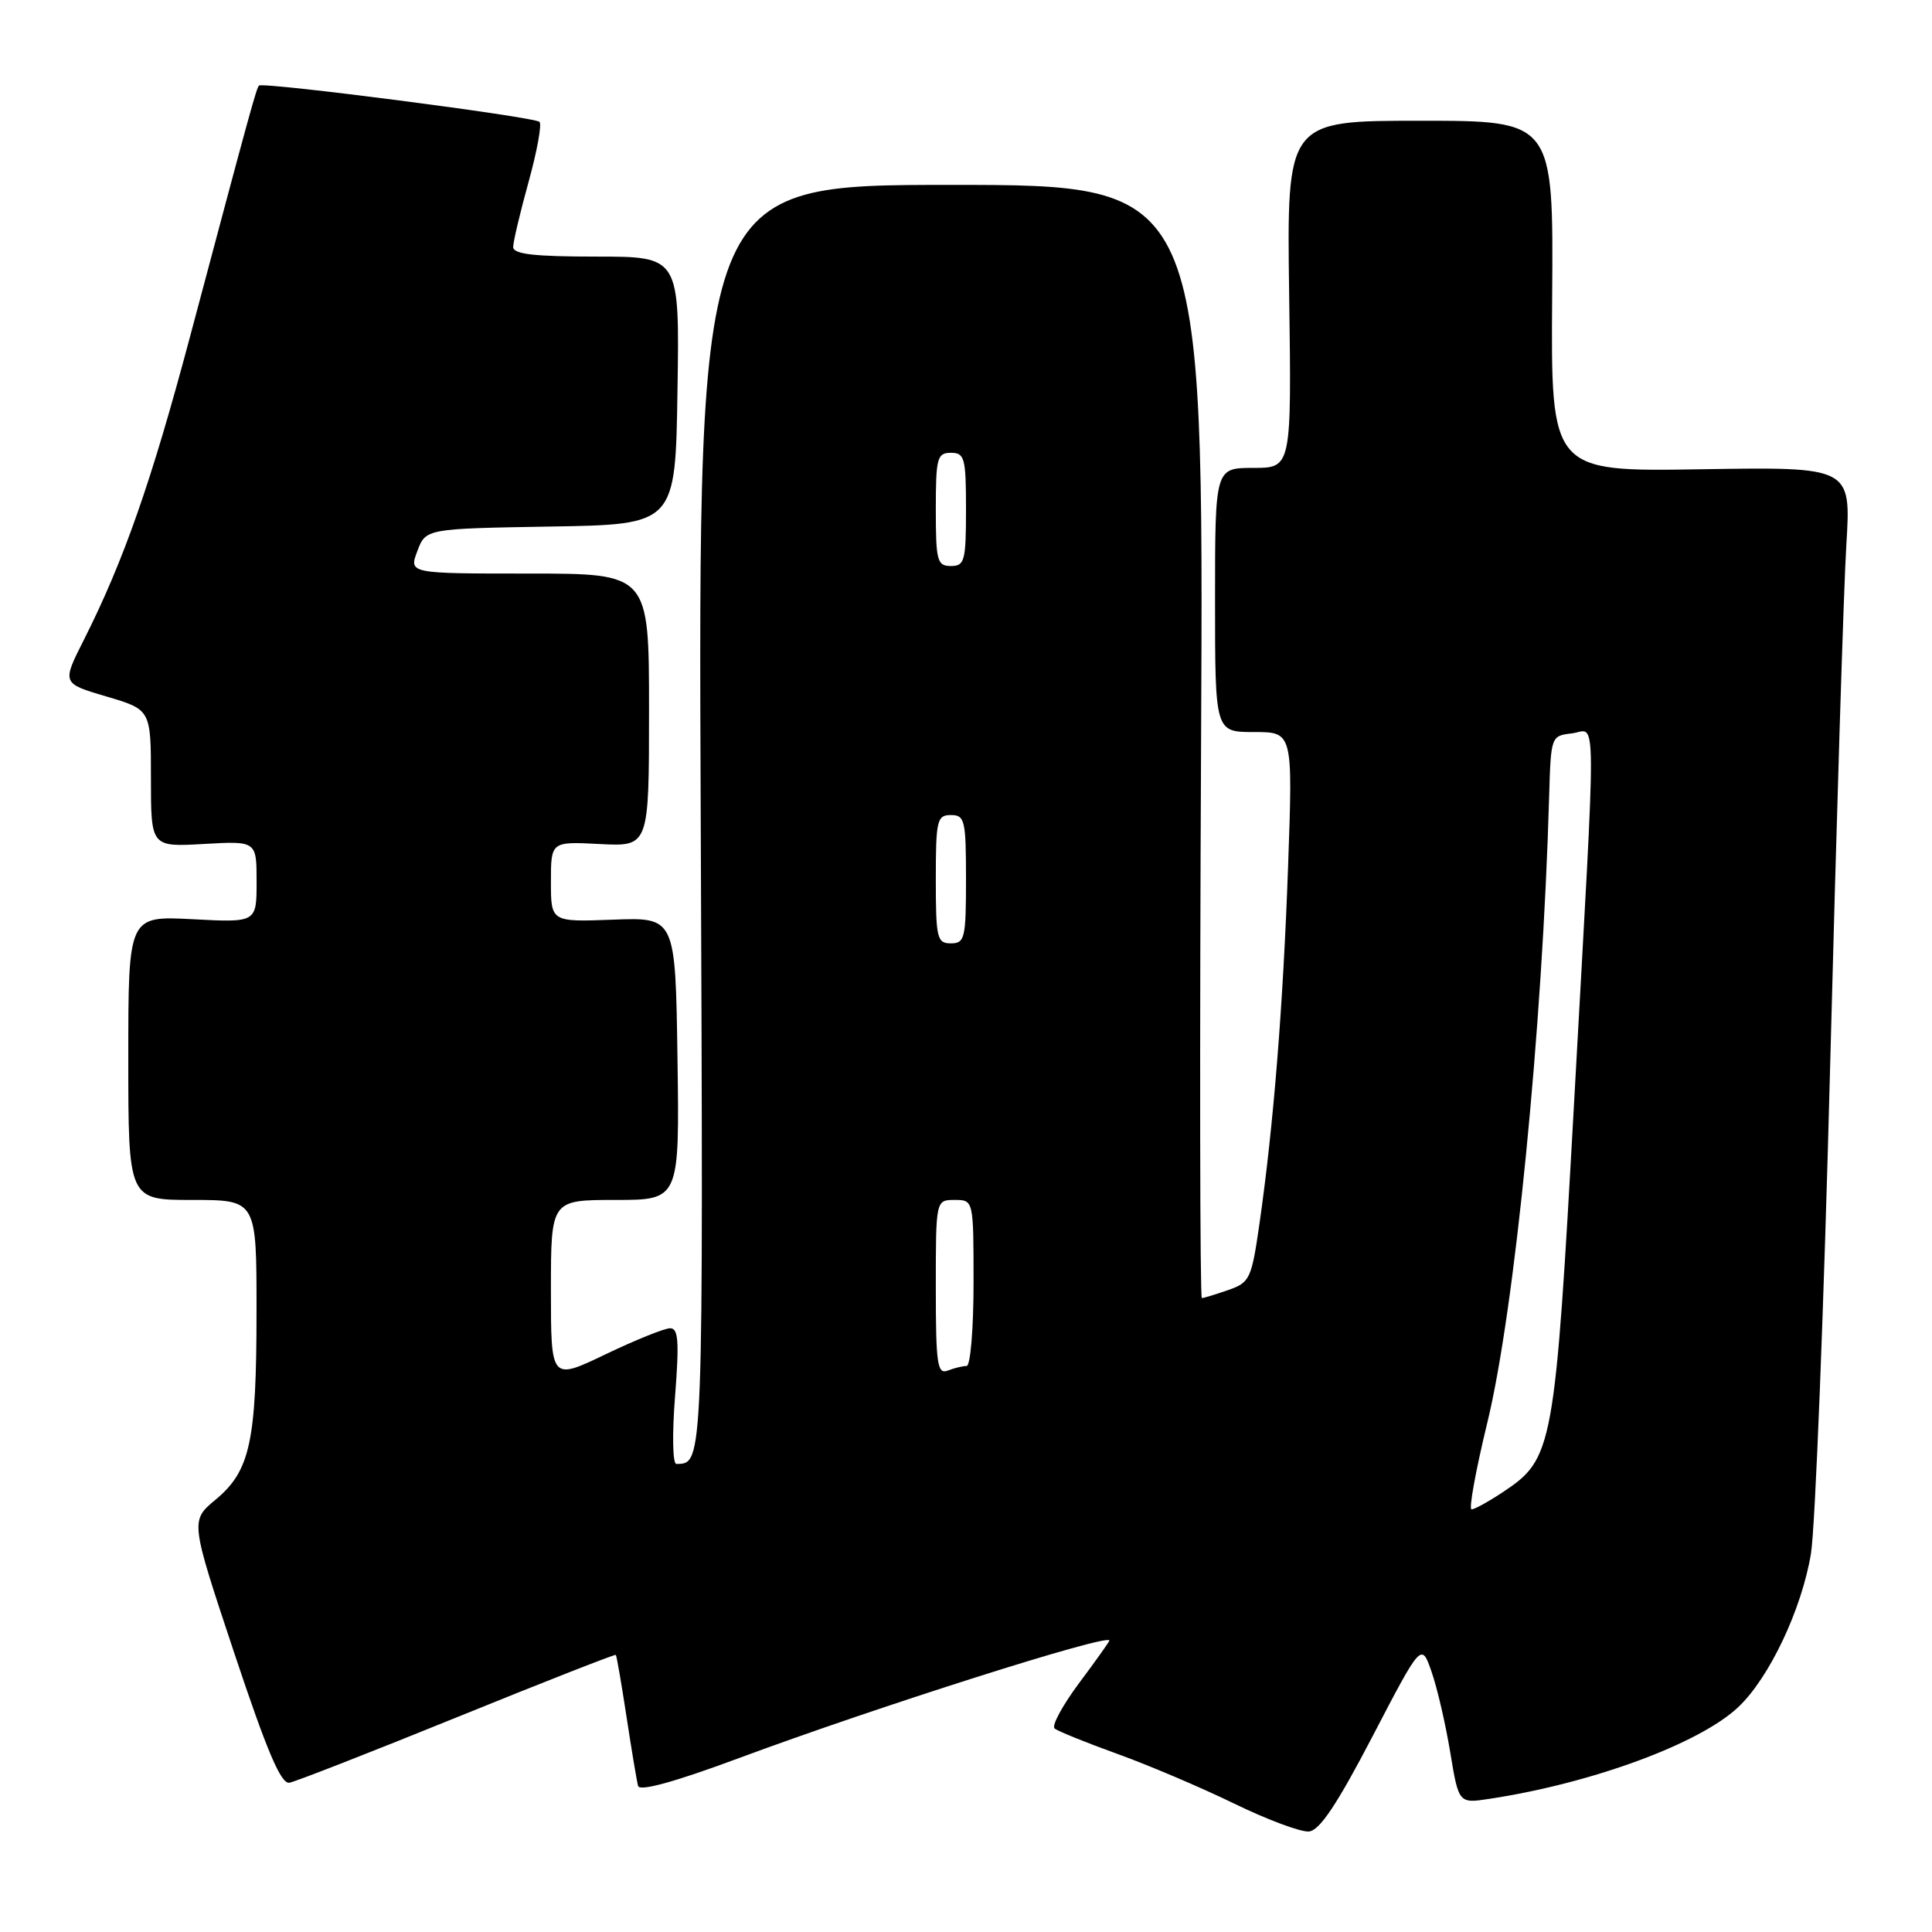 <?xml version="1.0" encoding="UTF-8" standalone="no"?>
<!DOCTYPE svg PUBLIC "-//W3C//DTD SVG 1.1//EN" "http://www.w3.org/Graphics/SVG/1.1/DTD/svg11.dtd" >
<svg xmlns="http://www.w3.org/2000/svg" xmlns:xlink="http://www.w3.org/1999/xlink" version="1.1" viewBox="0 0 256 256">
 <g >
 <path fill="currentColor"
d=" M 181.87 230.07 C 188.35 217.63 188.35 217.63 189.70 221.55 C 190.45 223.71 191.56 228.51 192.17 232.23 C 193.29 238.98 193.29 238.98 197.39 238.35 C 211.00 236.28 225.25 231.02 230.34 226.19 C 234.45 222.31 238.74 213.23 239.96 205.87 C 240.53 202.37 241.68 173.18 242.51 141.00 C 243.34 108.83 244.30 77.85 244.65 72.18 C 245.28 61.86 245.28 61.86 225.39 62.18 C 205.50 62.50 205.50 62.50 205.67 39.25 C 205.84 16.00 205.84 16.00 188.17 16.00 C 170.50 16.00 170.50 16.00 170.82 39.00 C 171.14 62.00 171.14 62.00 166.07 62.00 C 161.00 62.00 161.00 62.00 161.00 79.50 C 161.00 97.00 161.00 97.00 166.16 97.00 C 171.31 97.00 171.31 97.00 170.68 114.75 C 170.02 133.29 168.75 149.17 166.88 162.19 C 165.83 169.47 165.61 169.94 162.74 170.94 C 161.07 171.52 159.50 172.00 159.25 172.00 C 159.00 172.00 158.95 138.81 159.15 98.25 C 159.50 24.50 159.50 24.50 126.00 24.50 C 92.50 24.50 92.50 24.50 92.85 108.38 C 93.20 194.78 93.23 193.92 89.62 193.98 C 89.13 193.99 89.05 190.04 89.45 185.00 C 90.01 177.75 89.89 176.00 88.80 176.00 C 88.05 176.00 84.19 177.56 80.22 179.46 C 73.00 182.92 73.00 182.92 73.00 170.96 C 73.00 159.00 73.00 159.00 81.52 159.00 C 90.04 159.00 90.04 159.00 89.77 140.27 C 89.50 121.55 89.50 121.55 81.25 121.86 C 73.00 122.17 73.00 122.17 73.00 116.84 C 73.00 111.50 73.00 111.50 79.50 111.84 C 86.00 112.17 86.00 112.17 86.00 94.09 C 86.00 76.00 86.00 76.00 70.09 76.00 C 54.17 76.00 54.17 76.00 55.30 73.02 C 56.42 70.05 56.42 70.05 72.96 69.77 C 89.50 69.50 89.50 69.50 89.77 51.75 C 90.05 34.00 90.05 34.00 79.02 34.00 C 70.78 34.00 68.00 33.68 68.00 32.73 C 68.00 32.03 68.92 28.15 70.04 24.10 C 71.16 20.06 71.81 16.48 71.49 16.15 C 70.82 15.48 34.84 10.83 34.32 11.34 C 33.97 11.69 33.21 14.46 25.18 44.61 C 20.04 63.90 16.39 74.32 11.10 84.81 C 8.20 90.55 8.20 90.55 14.10 92.29 C 20.00 94.03 20.00 94.03 20.00 103.13 C 20.00 112.23 20.00 112.23 27.00 111.83 C 34.00 111.43 34.00 111.43 34.00 116.84 C 34.00 122.25 34.00 122.25 25.50 121.80 C 17.00 121.36 17.00 121.36 17.00 140.18 C 17.00 159.00 17.00 159.00 25.50 159.00 C 34.00 159.00 34.00 159.00 33.99 173.75 C 33.99 191.03 33.15 194.90 28.57 198.71 C 25.21 201.50 25.21 201.50 31.03 219.00 C 35.38 232.06 37.23 236.43 38.35 236.22 C 39.18 236.07 49.20 232.15 60.63 227.51 C 72.05 222.87 81.49 219.17 81.60 219.28 C 81.71 219.40 82.35 223.10 83.02 227.50 C 83.69 231.90 84.38 236.02 84.55 236.65 C 84.75 237.40 89.46 236.10 97.88 232.97 C 116.19 226.17 147.00 216.39 147.00 217.38 C 147.00 217.52 145.20 220.06 142.99 223.01 C 140.79 225.97 139.32 228.67 139.74 229.03 C 140.16 229.39 143.88 230.89 148.00 232.38 C 152.12 233.86 159.10 236.83 163.50 238.97 C 167.90 241.11 172.38 242.79 173.45 242.68 C 174.86 242.55 177.18 239.07 181.87 230.07 Z  M 197.07 188.54 C 200.70 173.66 204.41 136.14 205.27 105.50 C 205.50 97.58 205.53 97.50 208.25 97.18 C 211.62 96.80 211.58 91.84 208.60 145.65 C 206.01 192.23 205.83 193.26 199.10 197.74 C 197.23 198.98 195.38 200.00 194.99 200.00 C 194.60 200.00 195.54 194.84 197.07 188.54 Z  M 124.00 170.61 C 124.00 159.00 124.00 159.00 126.50 159.00 C 129.00 159.00 129.00 159.00 129.00 170.00 C 129.00 176.05 128.59 181.00 128.08 181.00 C 127.58 181.00 126.45 181.27 125.58 181.61 C 124.20 182.14 124.00 180.78 124.00 170.61 Z  M 124.00 116.50 C 124.00 108.67 124.16 108.00 126.00 108.00 C 127.84 108.00 128.00 108.67 128.00 116.50 C 128.00 124.33 127.84 125.00 126.00 125.00 C 124.16 125.00 124.00 124.33 124.00 116.50 Z  M 124.00 67.50 C 124.00 60.67 124.18 60.00 126.00 60.00 C 127.82 60.00 128.00 60.67 128.00 67.50 C 128.00 74.33 127.82 75.00 126.00 75.00 C 124.18 75.00 124.00 74.33 124.00 67.50 Z "/>
</g>
</svg>
